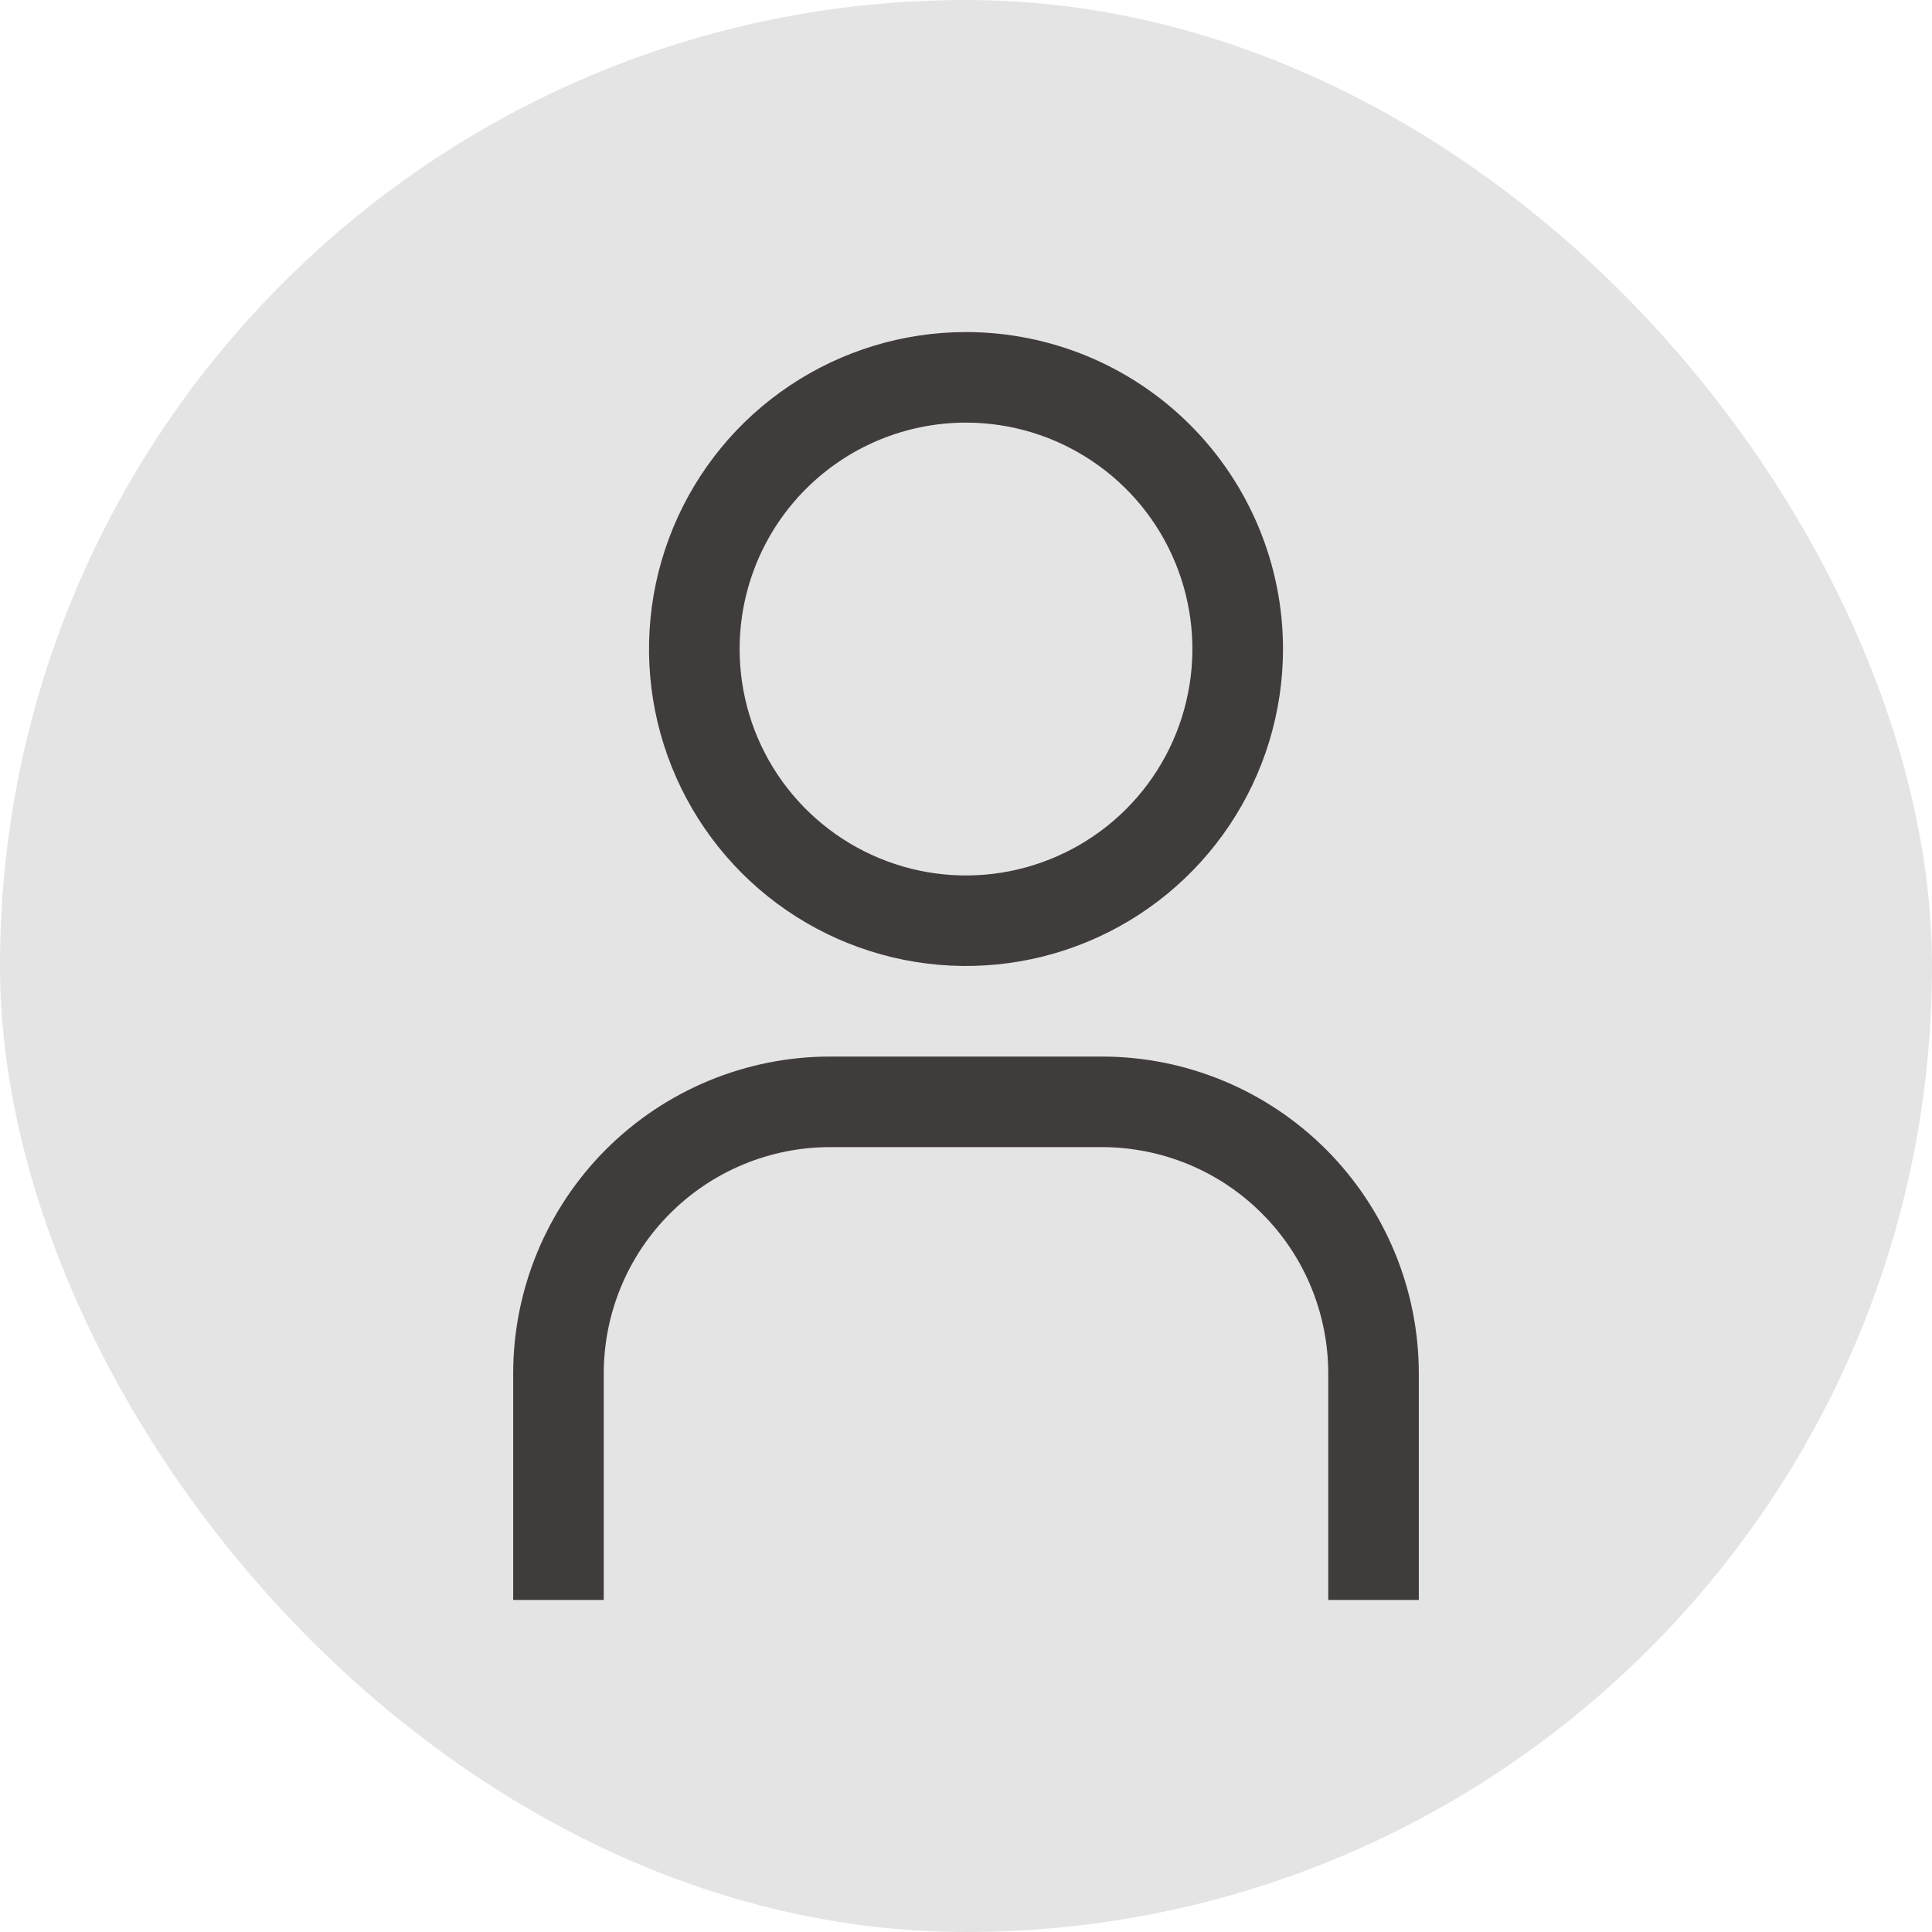 <svg width="24" height="24" viewBox="0 0 24 24" fill="none" xmlns="http://www.w3.org/2000/svg">
<g clip-path="url(#clip0_85_722)">
<rect width="24" height="24" rx="12" fill="#E4E4E4"/>
<path d="M12 5.25C12.556 5.25 13.1 5.415 13.562 5.724C14.025 6.033 14.386 6.472 14.598 6.986C14.811 7.5 14.867 8.066 14.758 8.611C14.65 9.157 14.382 9.658 13.989 10.051C13.595 10.445 13.094 10.712 12.549 10.821C12.003 10.93 11.438 10.874 10.924 10.661C10.41 10.448 9.971 10.088 9.661 9.625C9.352 9.163 9.188 8.619 9.188 8.062C9.188 7.317 9.484 6.601 10.011 6.074C10.539 5.546 11.254 5.25 12 5.25ZM12 4.125C11.221 4.125 10.46 4.356 9.812 4.789C9.165 5.221 8.66 5.836 8.362 6.556C8.064 7.275 7.986 8.067 8.138 8.831C8.29 9.594 8.665 10.296 9.216 10.847C9.766 11.397 10.468 11.772 11.232 11.924C11.996 12.076 12.787 11.998 13.507 11.7C14.226 11.402 14.841 10.898 15.274 10.25C15.707 9.603 15.938 8.841 15.938 8.062C15.938 7.018 15.523 6.017 14.784 5.278C14.046 4.54 13.044 4.125 12 4.125Z" fill="#413C3C"/>
<path d="M17.625 19.875H16.5V17.062C16.5 16.693 16.427 16.327 16.286 15.986C16.145 15.645 15.937 15.335 15.676 15.074C15.415 14.813 15.105 14.605 14.764 14.464C14.423 14.323 14.057 14.25 13.688 14.25H10.312C9.567 14.25 8.851 14.546 8.324 15.074C7.796 15.601 7.5 16.317 7.5 17.062V19.875H6.375V17.062C6.375 16.018 6.79 15.017 7.528 14.278C8.267 13.54 9.268 13.125 10.312 13.125H13.688C14.732 13.125 15.733 13.54 16.472 14.278C17.21 15.017 17.625 16.018 17.625 17.062V19.875Z" fill="#413C3C"/>
</g>
<defs>
<clipPath id="clip0_85_722">
<rect width="24" height="24" rx="12" fill="white"/>
</clipPath>
</defs>
</svg>
